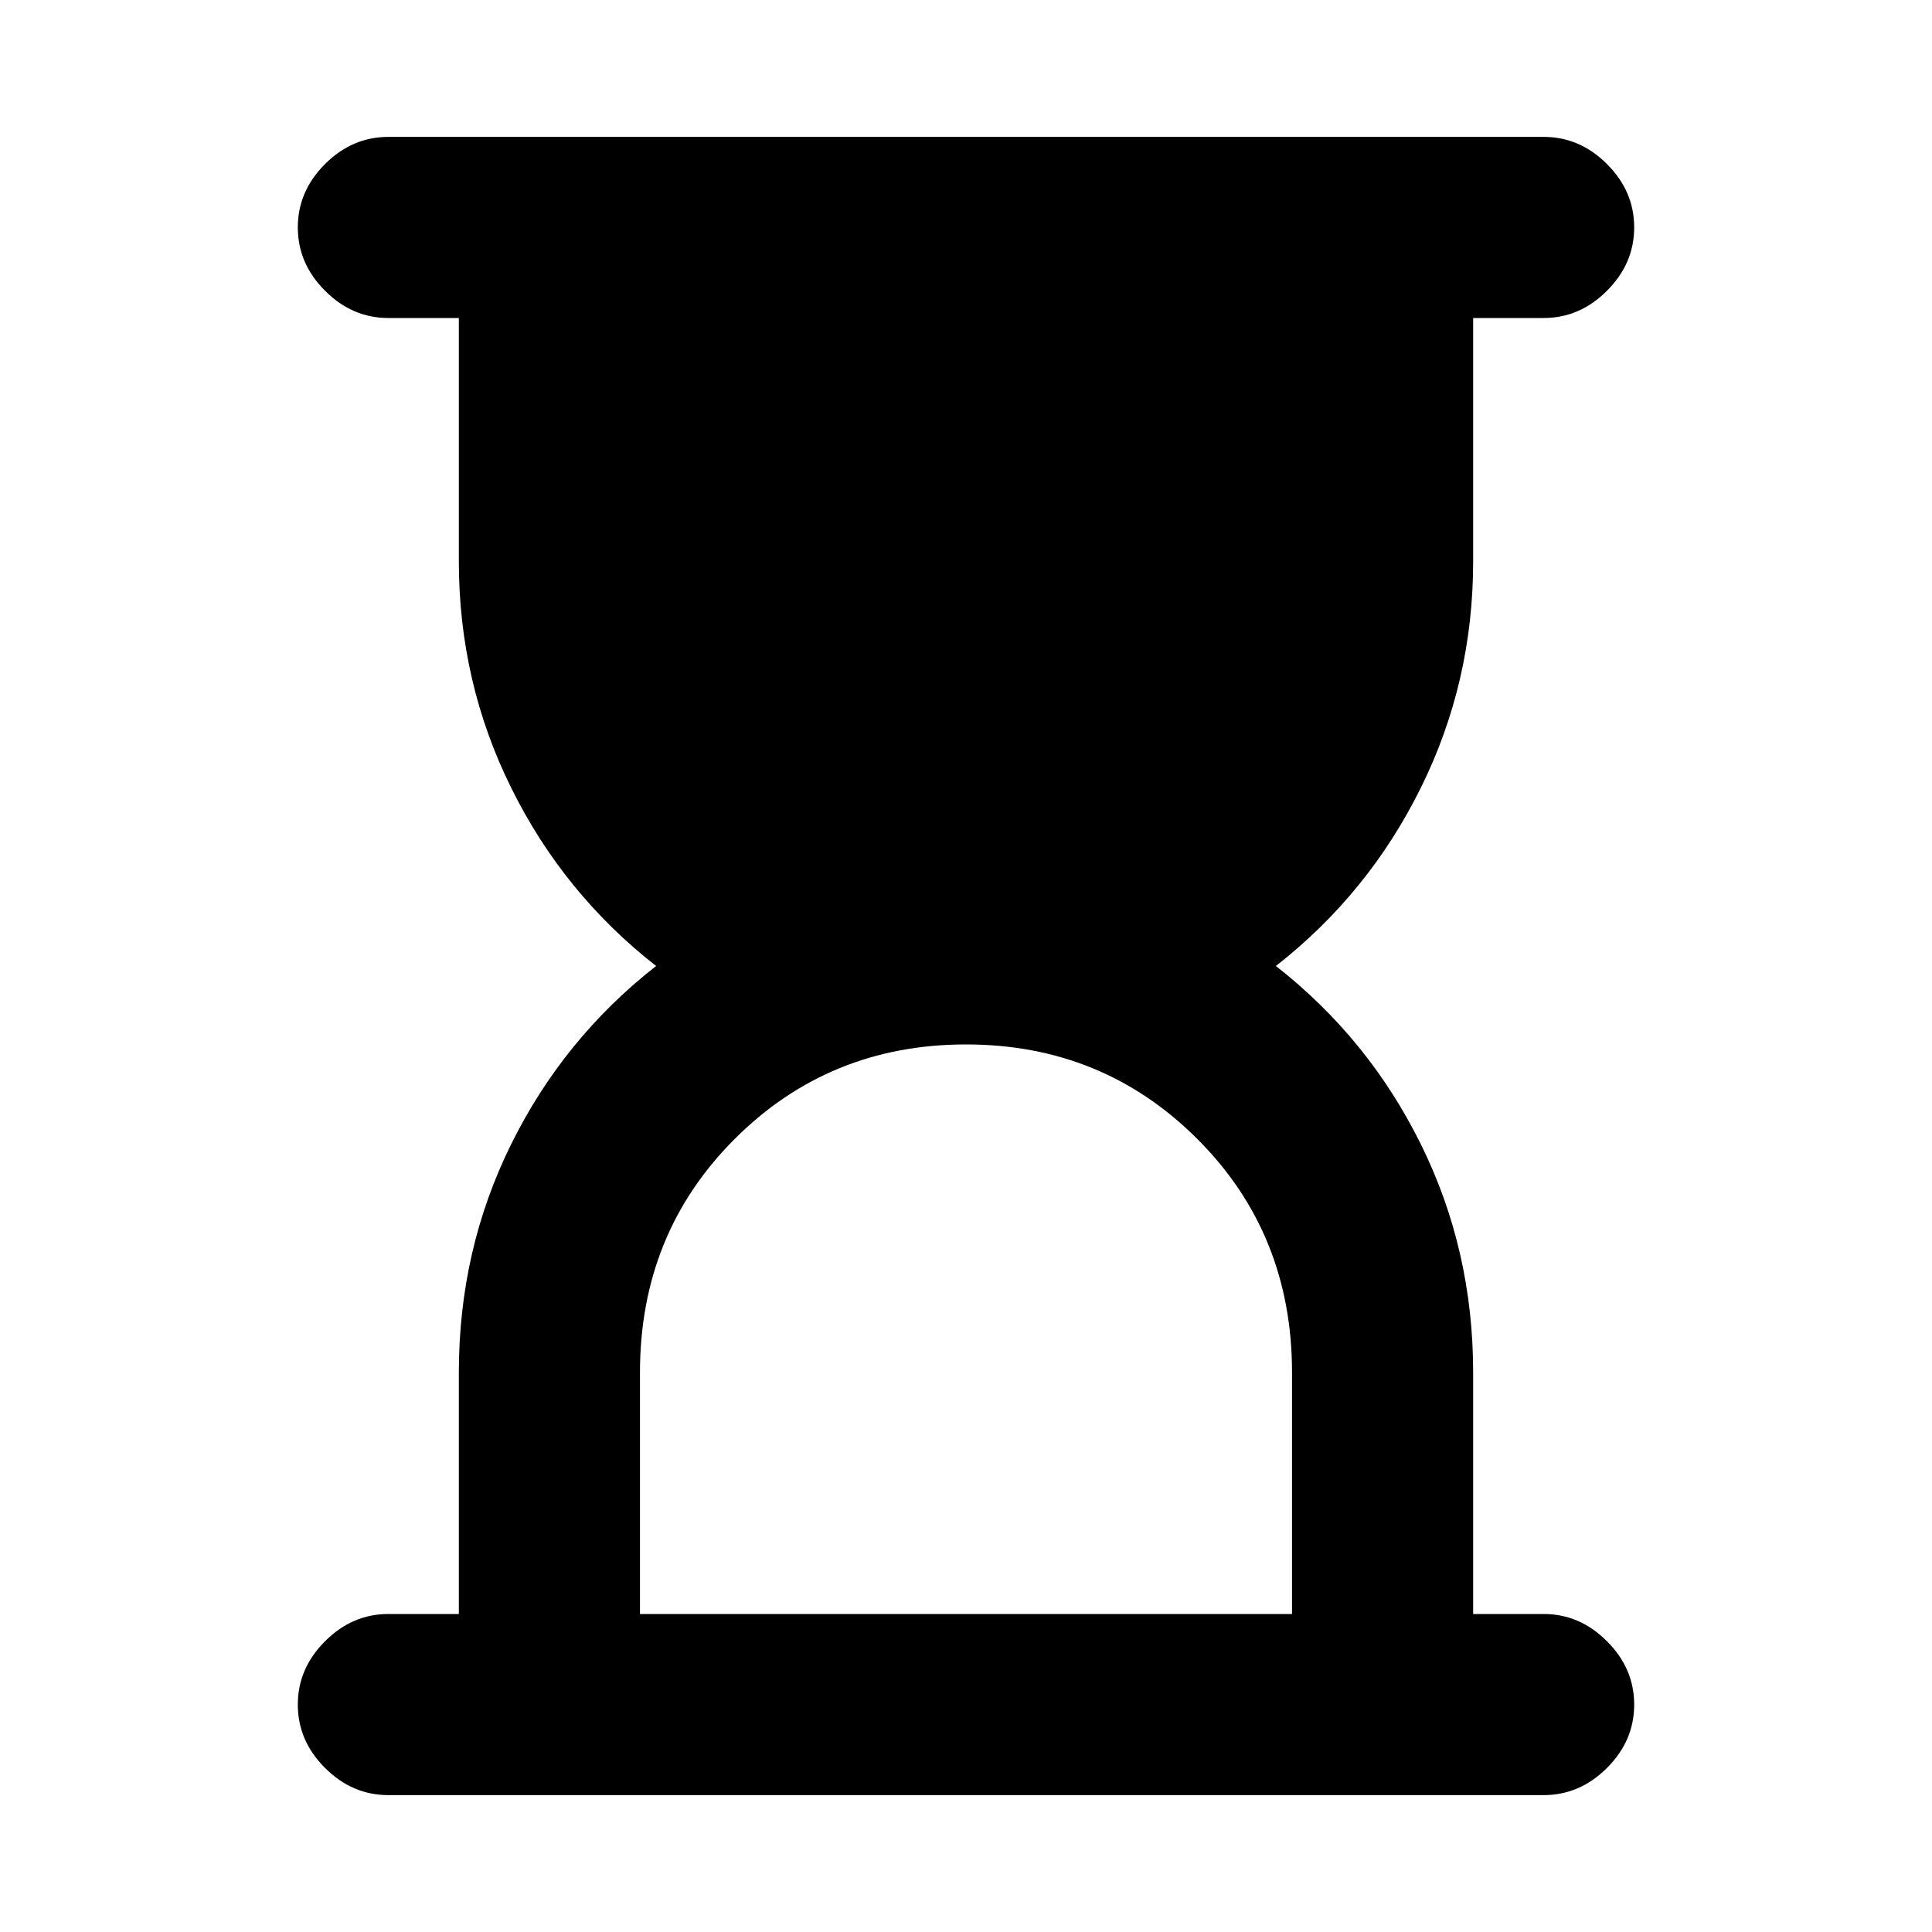 <svg xmlns="http://www.w3.org/2000/svg" height="20" width="20"><path d="M6.625 16.708h6.75v-2.5q0-1.437-.979-2.416-.979-.98-2.396-.98-1.417 0-2.396.98-.979.979-.979 2.416Zm9.354 1.875H4.021q-.375 0-.656-.281-.282-.281-.282-.656t.282-.656q.281-.282.656-.282h.729v-2.5q0-1.27.542-2.364.541-1.094 1.5-1.844-.959-.75-1.5-1.844-.542-1.094-.542-2.344v-2.52h-.729q-.375 0-.656-.282-.282-.281-.282-.656t.282-.656q.281-.281.656-.281h11.958q.375 0 .656.281.282.281.282.656t-.282.656q-.281.282-.656.282h-.729v2.52q0 1.25-.542 2.344-.541 1.094-1.5 1.844.959.75 1.5 1.844.542 1.094.542 2.364v2.5h.729q.375 0 .656.282.282.281.282.656t-.282.656q-.281.281-.656.281Z"/></svg>